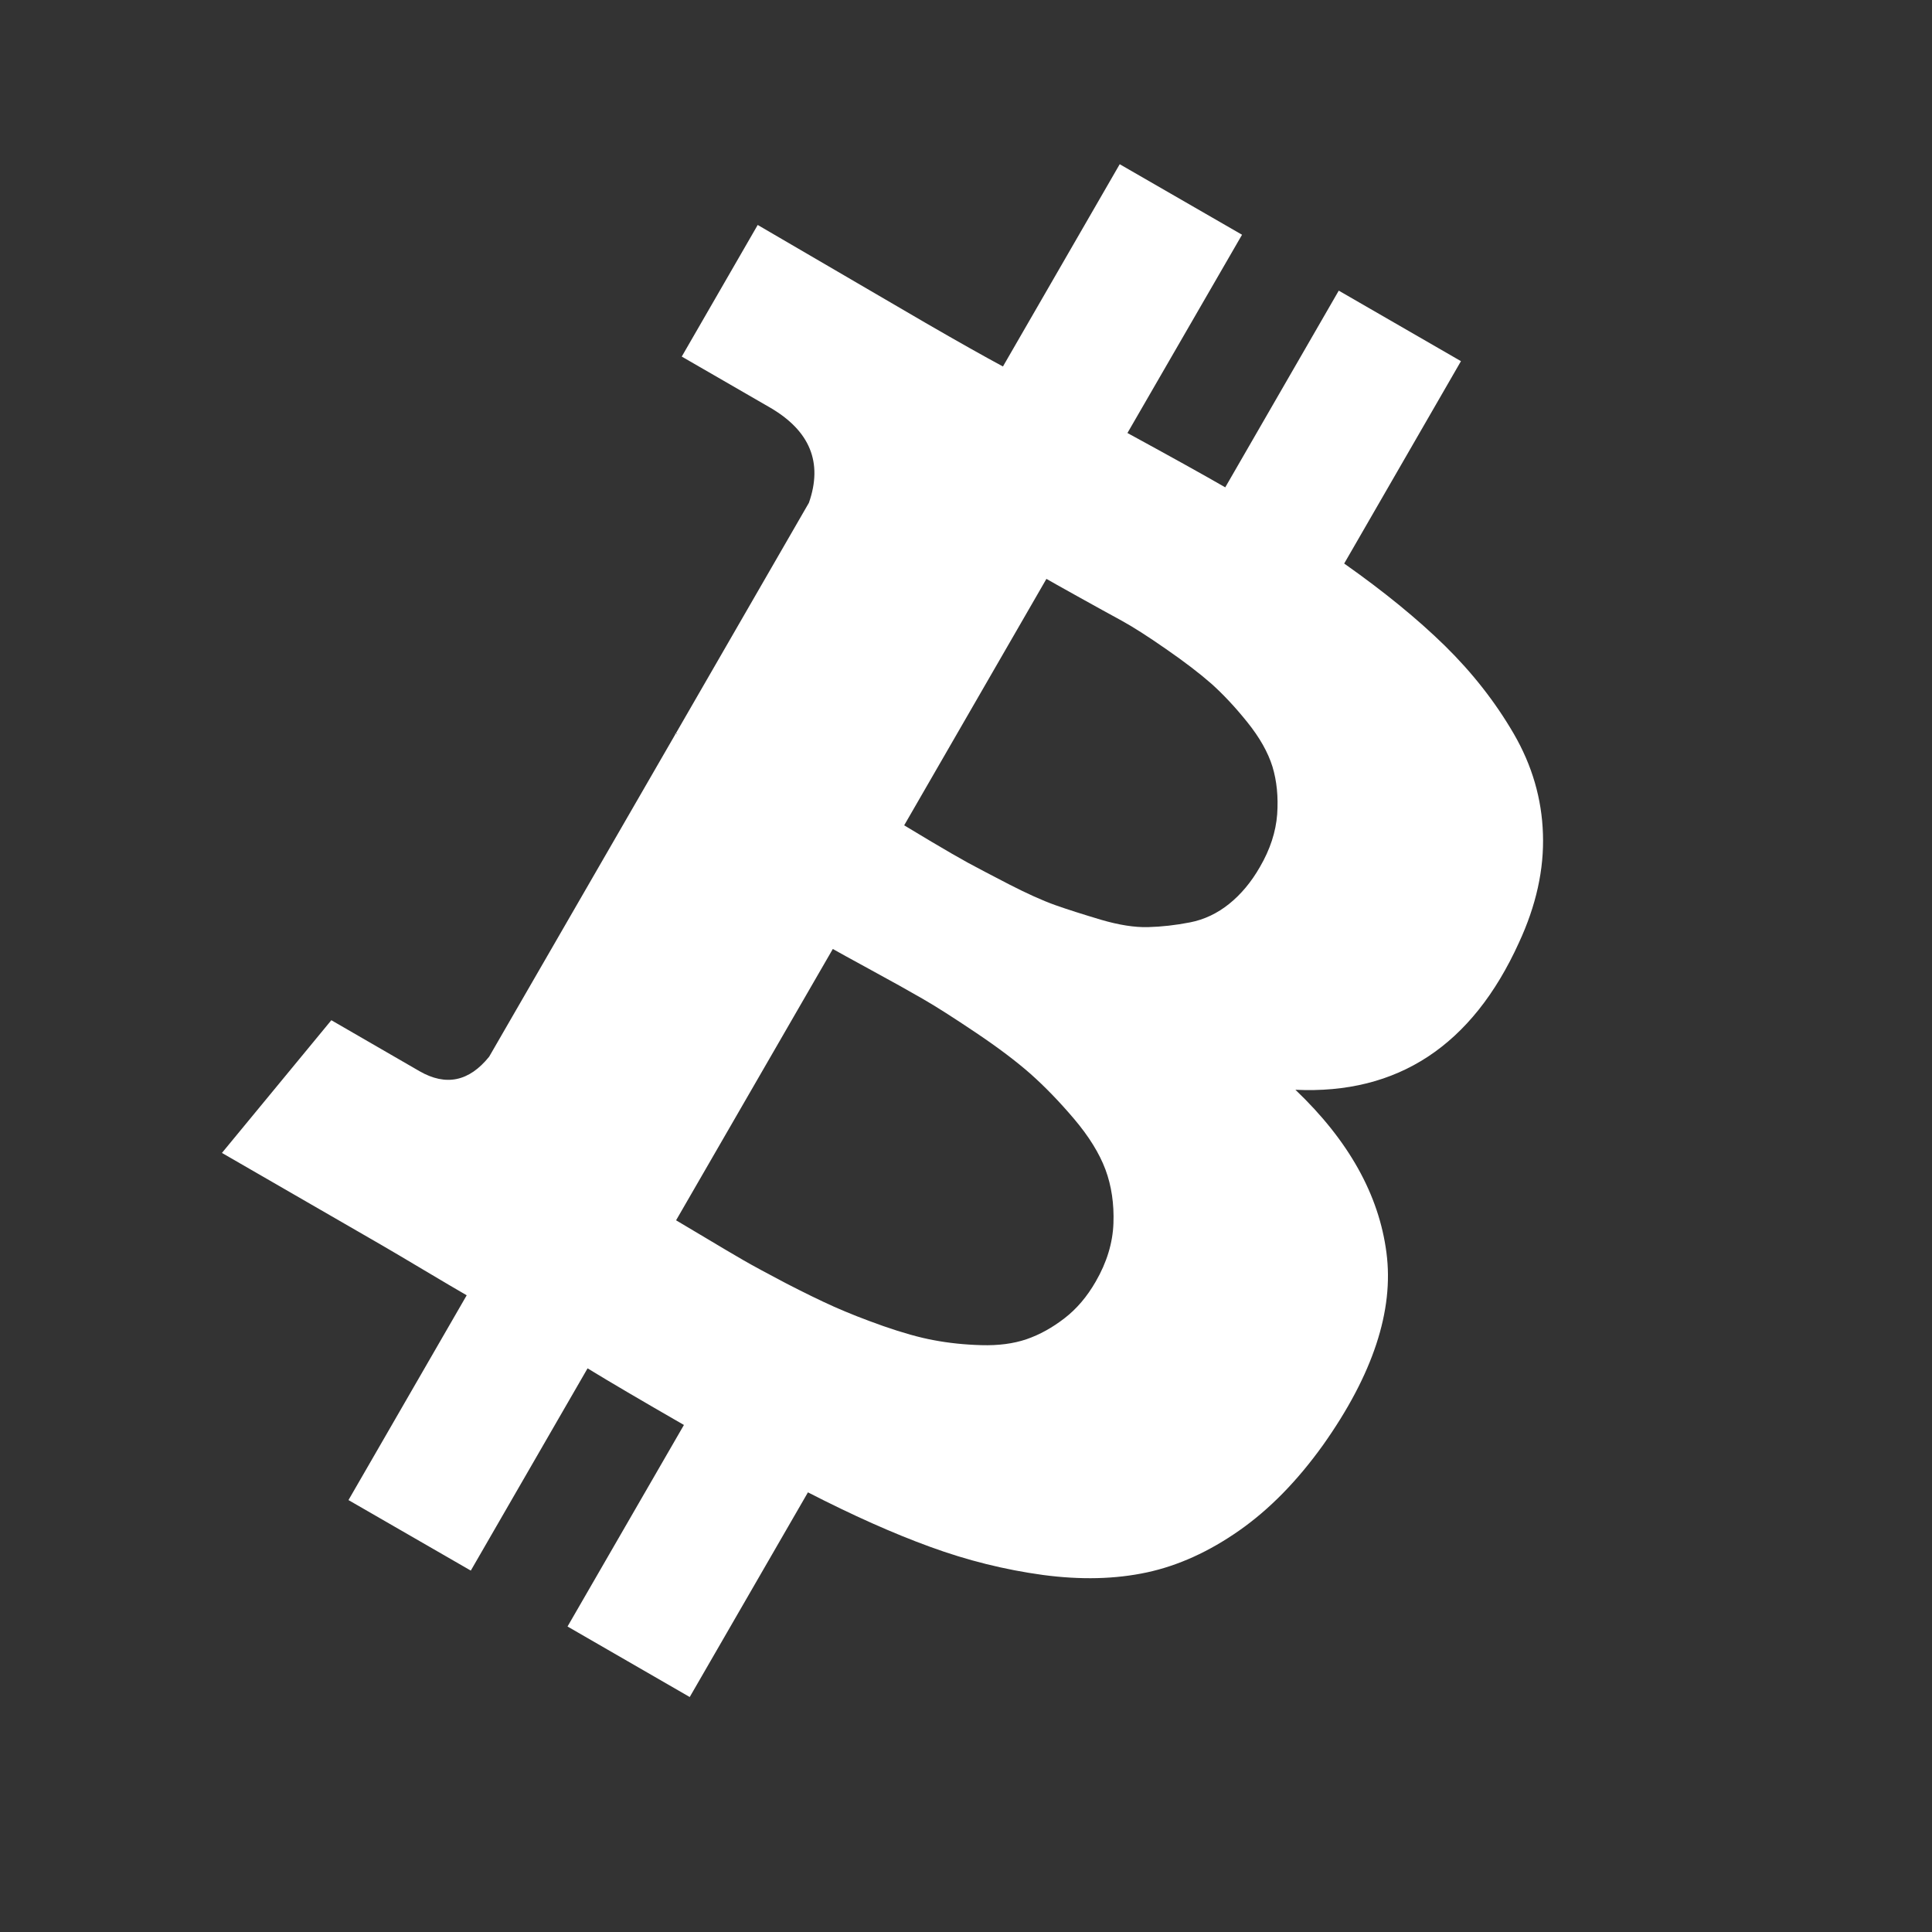 <svg width="16" height="16" viewBox="0 0 16 16" fill="none" xmlns="http://www.w3.org/2000/svg">
<rect x="0" y="0" width="16" height="16" fill="#333333" stroke="none"/>
<g clip-path="url(#clip0)">
<path fill-rule="evenodd" clip-rule="evenodd" d="M11.482 10.374C11.42 9.895 11.169 9.445 10.728 9.025C11.575 9.065 12.192 8.659 12.579 7.807C12.722 7.499 12.788 7.199 12.778 6.907C12.769 6.615 12.688 6.338 12.536 6.076C12.383 5.813 12.193 5.571 11.966 5.348C11.738 5.125 11.46 4.898 11.132 4.667L12.099 2.991L11.087 2.407L10.147 4.036C9.972 3.935 9.702 3.785 9.337 3.586L10.286 1.944L9.273 1.36L8.306 3.035C8.159 2.956 7.945 2.836 7.665 2.674L6.275 1.863L5.646 2.953L6.375 3.374C6.708 3.567 6.816 3.83 6.699 4.164L5.598 6.072C5.641 6.098 5.57 6.059 5.594 6.079L4.051 8.751C3.885 8.957 3.693 8.997 3.474 8.871L2.744 8.449L1.838 9.548L3.153 10.307C3.236 10.355 3.356 10.426 3.512 10.519C3.669 10.612 3.786 10.682 3.865 10.727L2.886 12.423L3.899 13.007L4.866 11.332C5.047 11.443 5.313 11.599 5.664 11.801L4.7 13.47L5.712 14.054L6.691 12.359C7.061 12.549 7.399 12.7 7.705 12.811C8.011 12.923 8.322 13 8.636 13.043C8.95 13.085 9.237 13.078 9.498 13.022C9.758 12.966 10.013 12.85 10.263 12.675C10.513 12.5 10.744 12.264 10.957 11.967C11.37 11.384 11.545 10.853 11.482 10.374ZM8.666 4.794C8.697 4.812 8.784 4.861 8.928 4.941C9.072 5.021 9.191 5.087 9.287 5.139C9.382 5.191 9.506 5.27 9.658 5.376C9.81 5.481 9.935 5.577 10.032 5.662C10.128 5.748 10.228 5.854 10.33 5.981C10.432 6.108 10.501 6.23 10.538 6.349C10.574 6.468 10.587 6.599 10.577 6.744C10.566 6.889 10.519 7.034 10.434 7.18C10.363 7.304 10.278 7.406 10.18 7.485C10.082 7.564 9.973 7.616 9.854 7.639C9.736 7.662 9.62 7.675 9.508 7.678C9.395 7.681 9.265 7.66 9.118 7.617C8.971 7.573 8.844 7.533 8.737 7.495C8.631 7.457 8.503 7.399 8.355 7.323C8.206 7.246 8.094 7.187 8.018 7.146C7.943 7.105 7.841 7.046 7.713 6.97C7.585 6.893 7.51 6.848 7.488 6.835L8.666 4.794ZM8.816 10.917C8.715 10.995 8.611 11.053 8.501 11.091C8.392 11.128 8.267 11.144 8.127 11.14C7.986 11.136 7.855 11.122 7.734 11.099C7.613 11.077 7.473 11.037 7.315 10.982C7.157 10.926 7.022 10.873 6.908 10.822C6.794 10.771 6.661 10.706 6.508 10.627C6.356 10.547 6.237 10.483 6.154 10.435C6.071 10.387 5.966 10.325 5.841 10.25C5.715 10.175 5.634 10.127 5.599 10.106L6.897 7.859C6.932 7.879 7.037 7.937 7.213 8.033C7.388 8.128 7.531 8.208 7.64 8.271C7.75 8.334 7.897 8.428 8.083 8.553C8.268 8.677 8.418 8.791 8.534 8.893C8.65 8.996 8.77 9.119 8.894 9.265C9.017 9.41 9.104 9.55 9.155 9.686C9.205 9.821 9.227 9.97 9.221 10.132C9.215 10.294 9.166 10.455 9.074 10.614C9.002 10.739 8.917 10.839 8.816 10.917Z" fill="white"/>
</g>
<defs>
<clipPath id="clip0">
<path d="M0 0H16V16H0V0Z" fill="white"/>
</clipPath>
</defs>
</svg>
